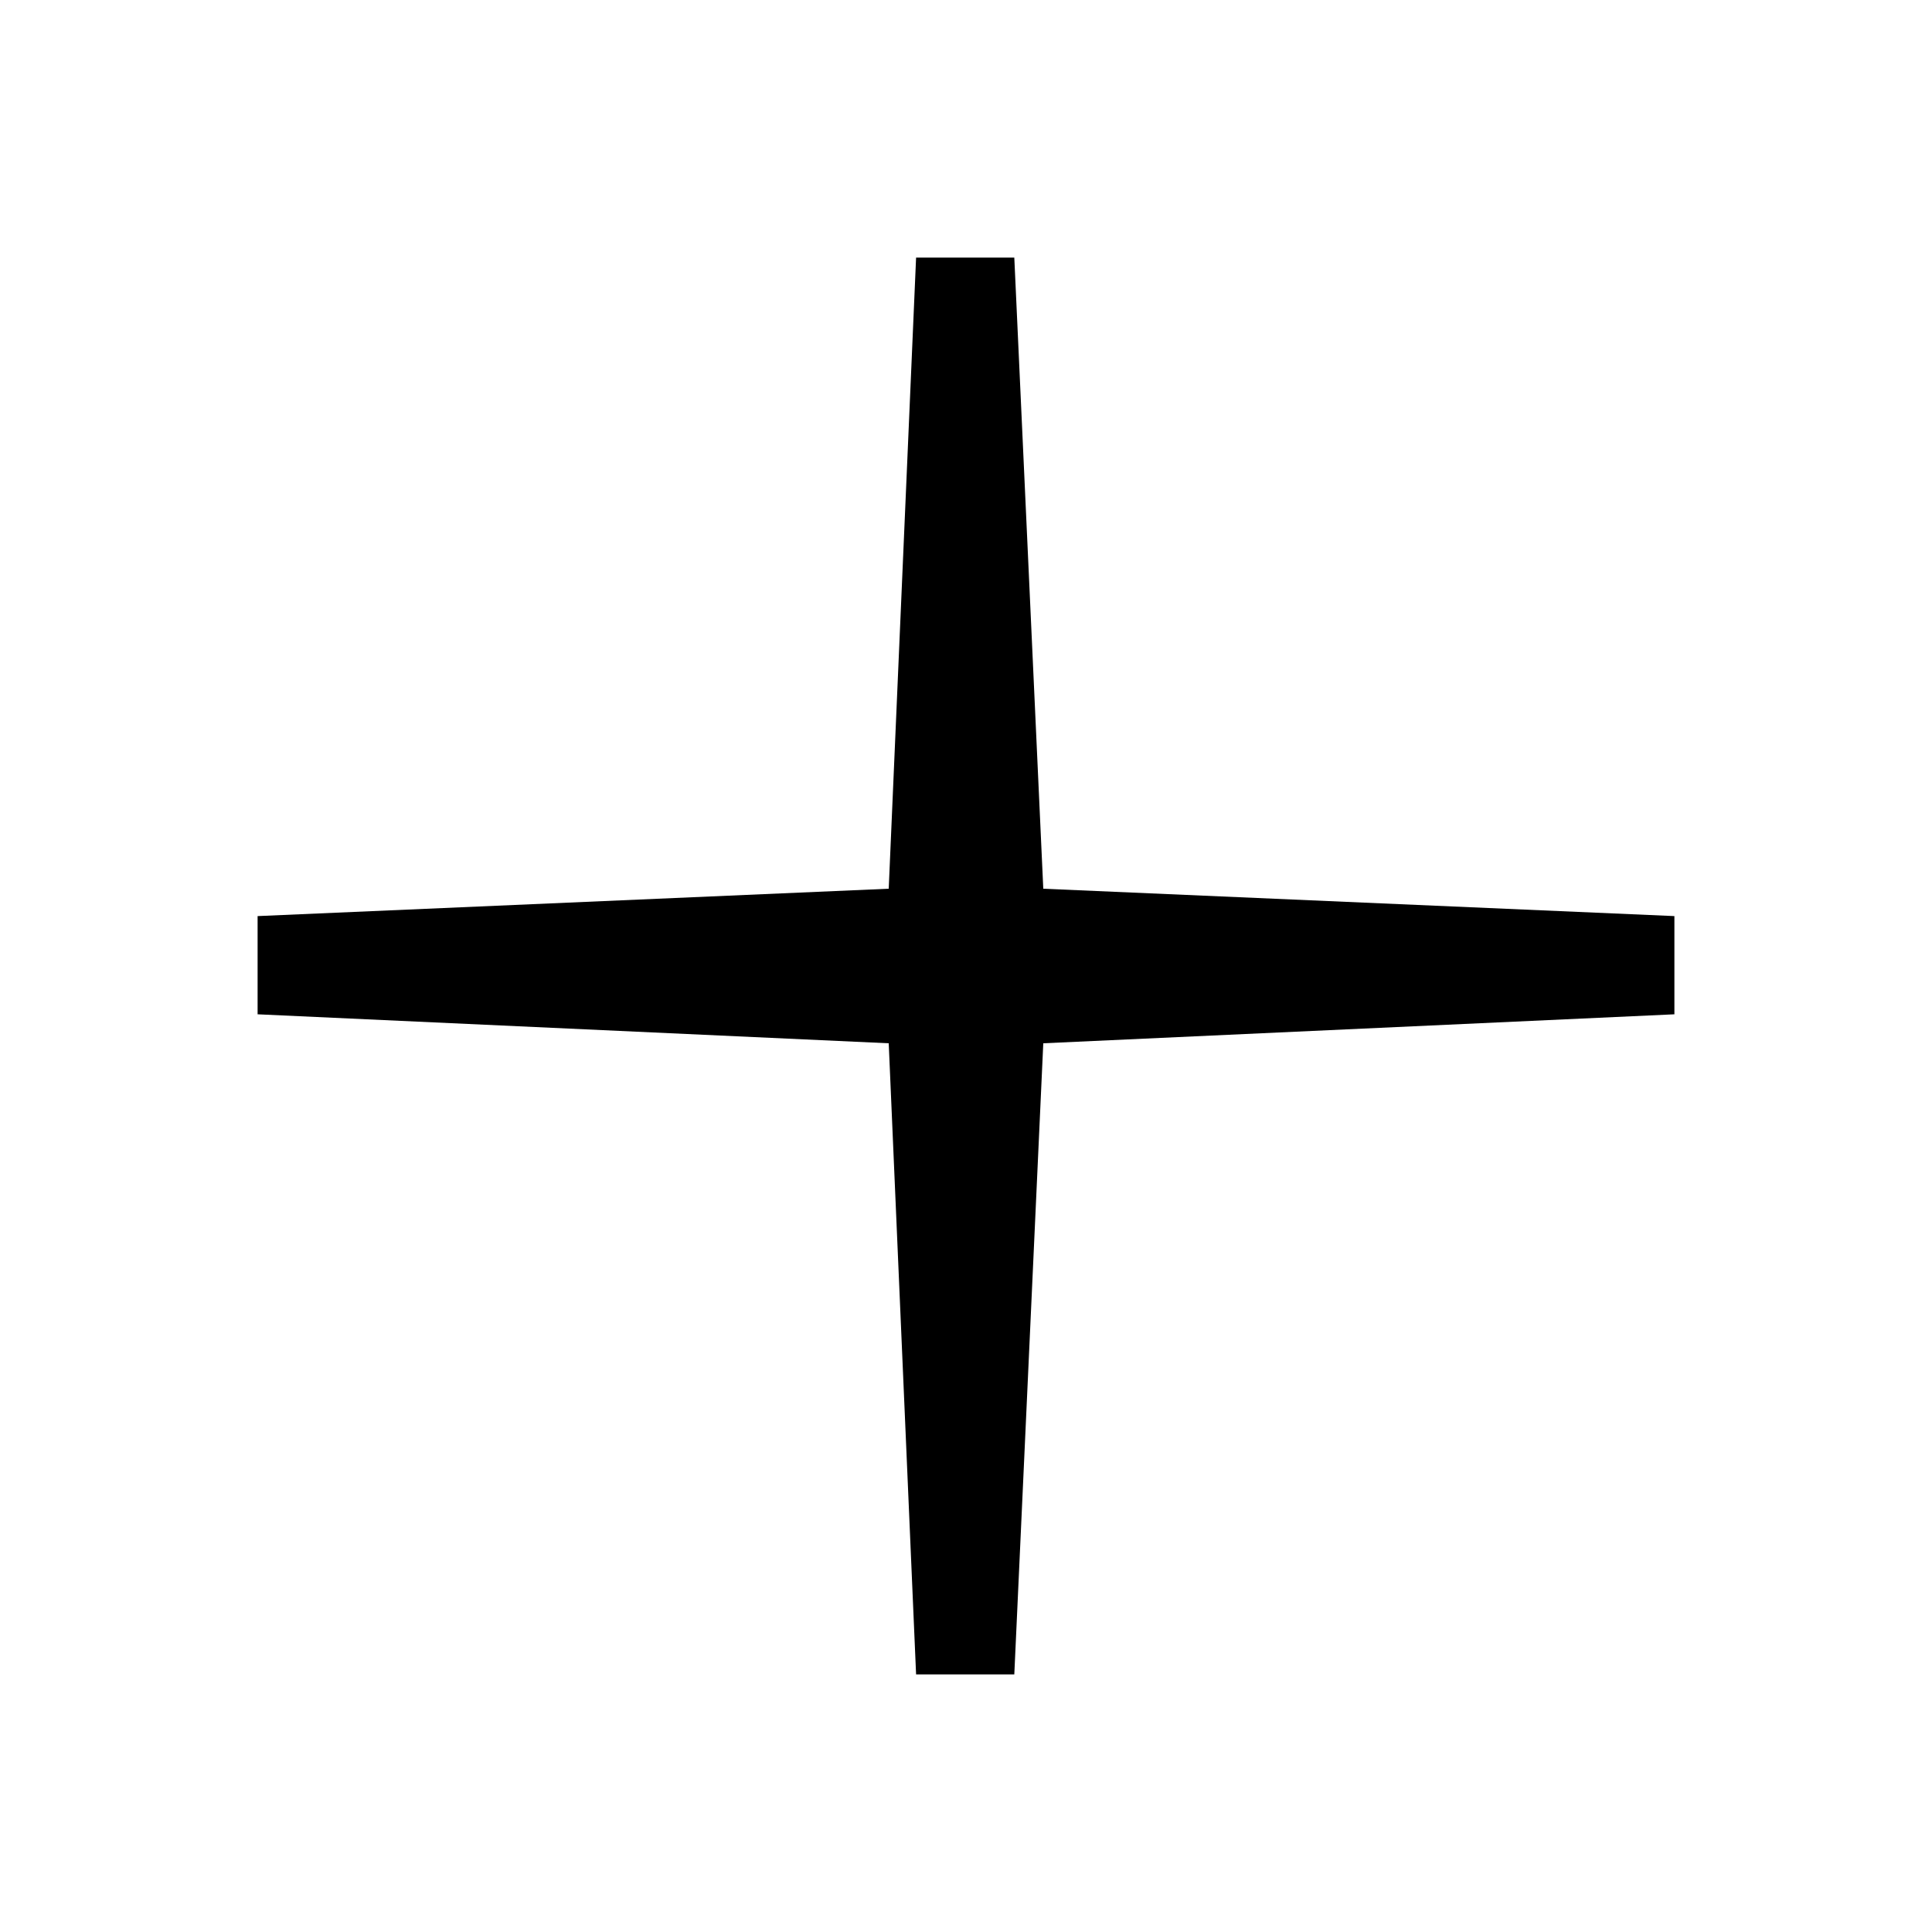 <svg
	viewBox="-3 -3 30 30"
	xmlns="http://www.w3.org/2000/svg"
>
	<path
		fill-rule="evenodd"
		clip-rule="evenodd"
		d="M10.8 13.2L11.225 23H12.75L13.2 13.2L23 12.75V11.225L13.2 10.8L12.75 1H11.225L10.8 10.8L1 11.225V12.75L10.8 13.2Z"
	></path>
</svg>
